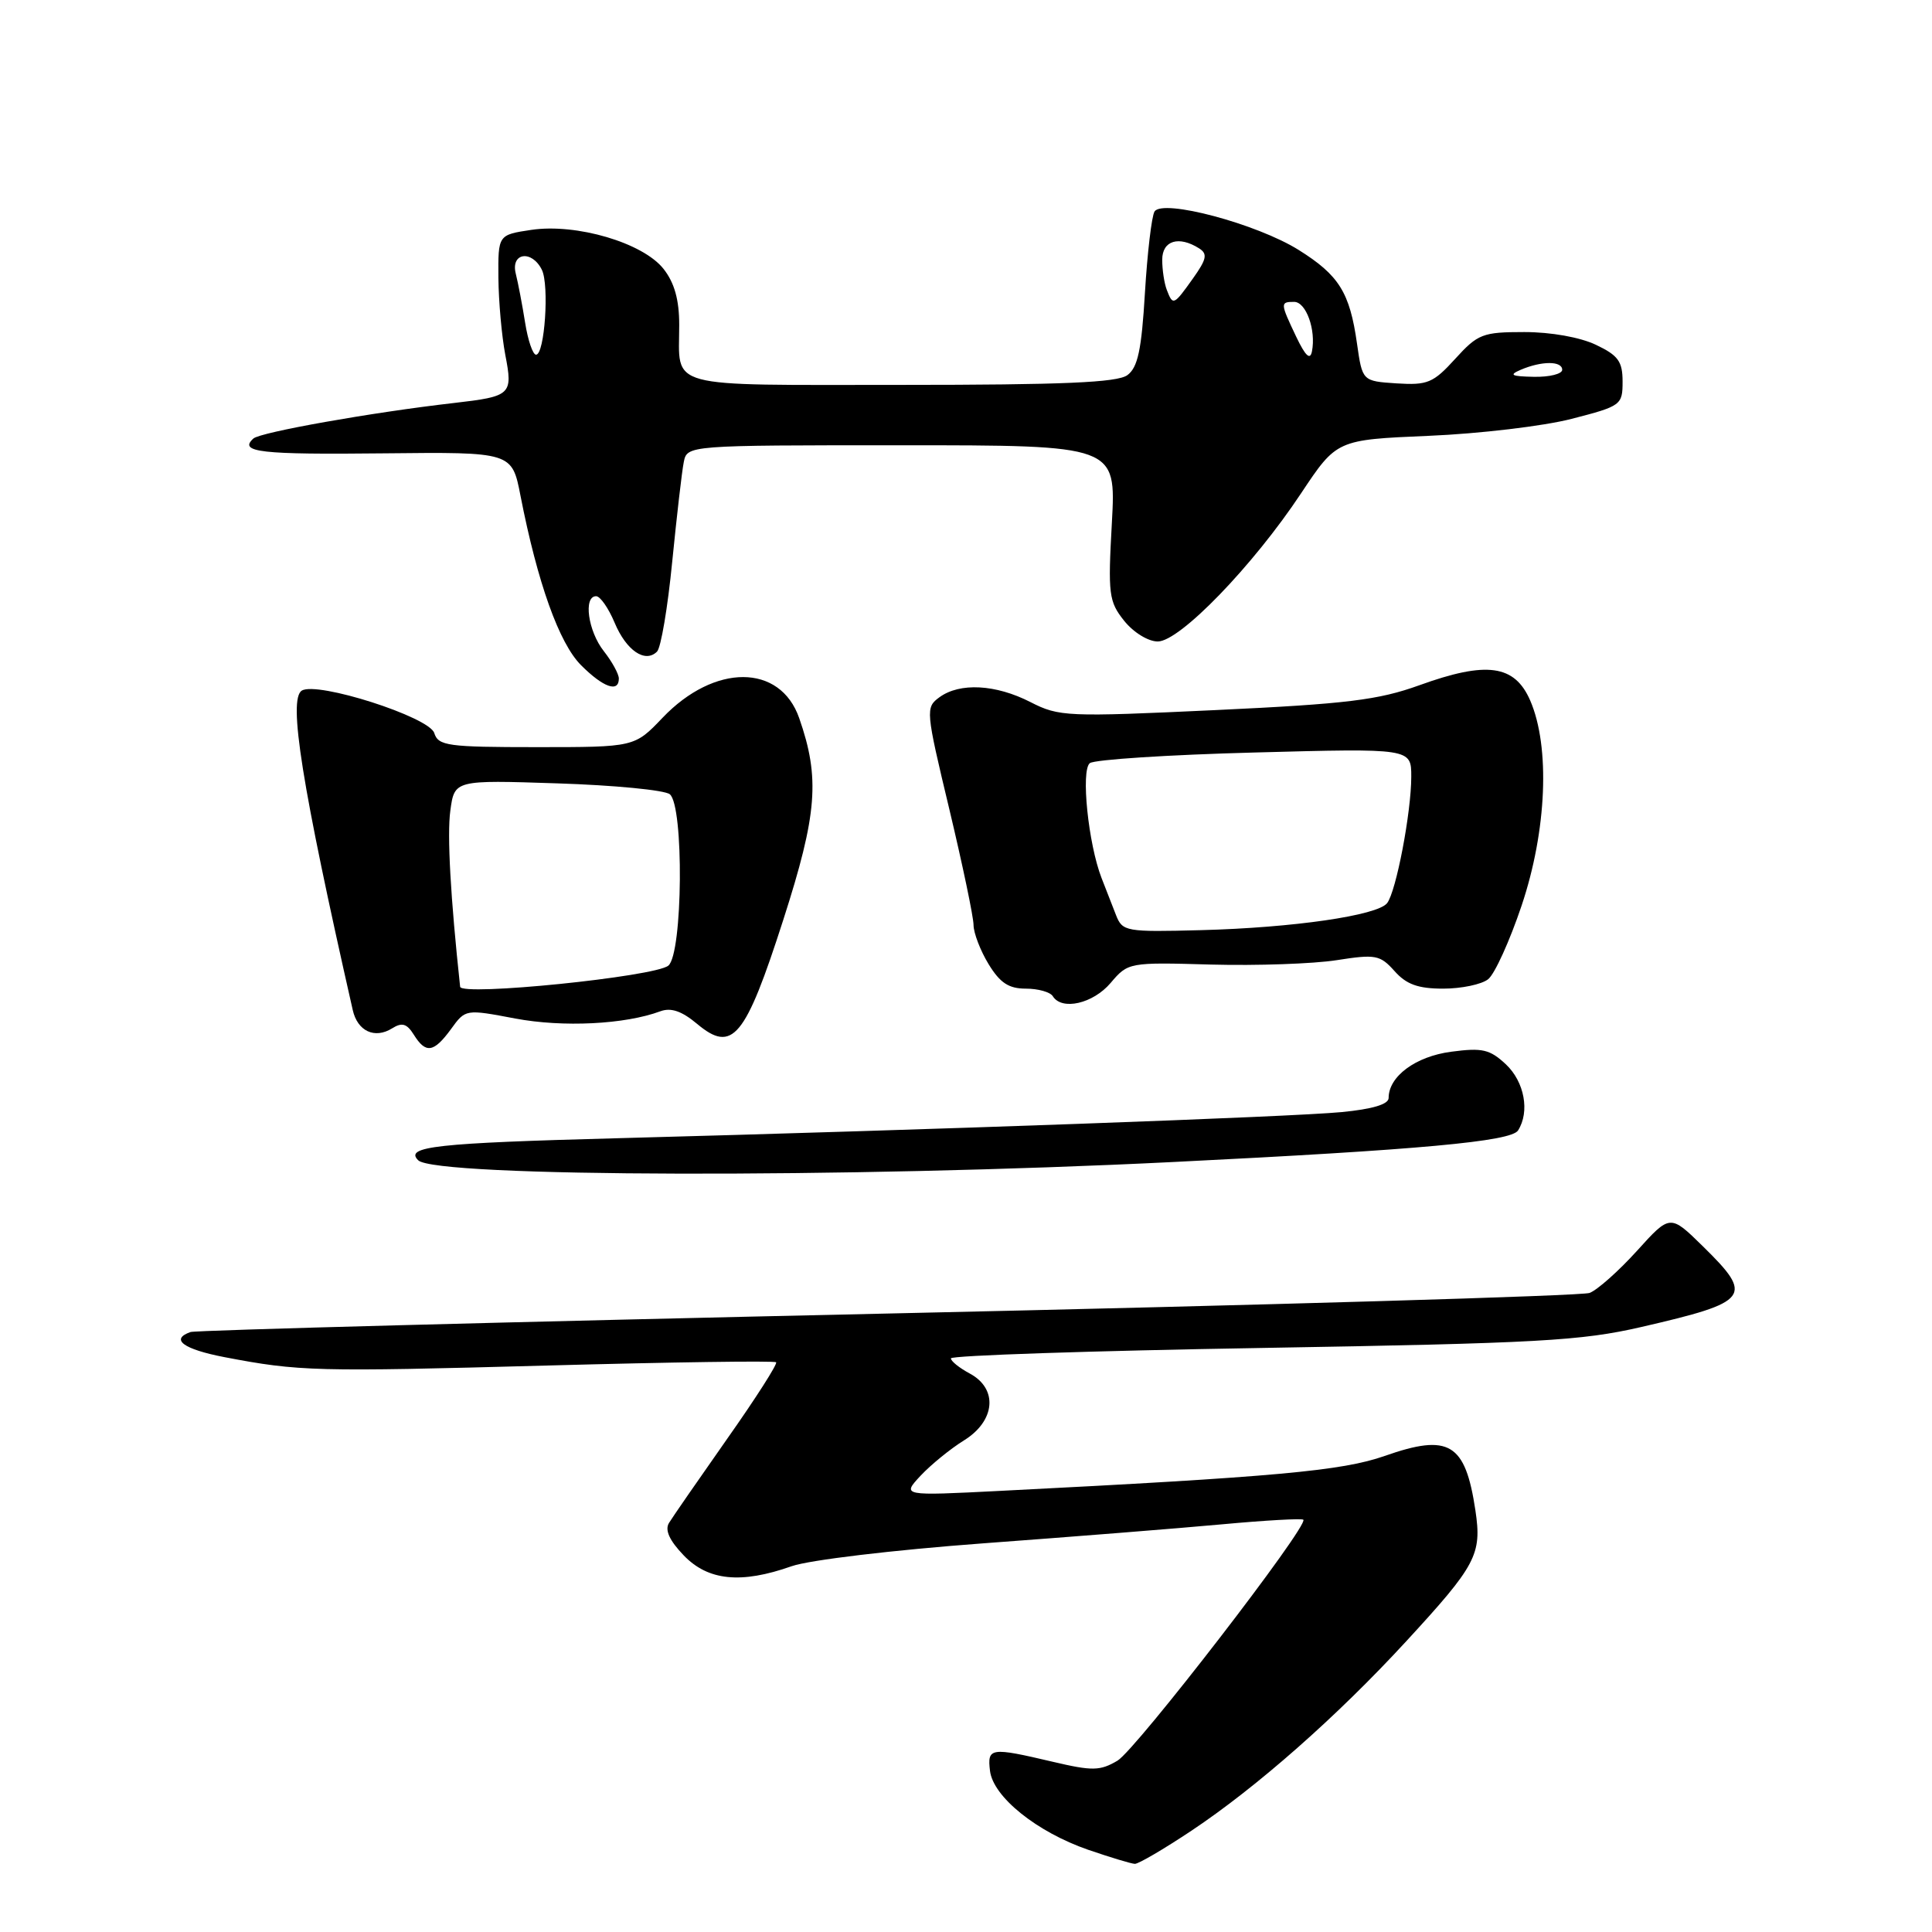 <?xml version="1.0" encoding="UTF-8" standalone="no"?>
<!DOCTYPE svg PUBLIC "-//W3C//DTD SVG 1.1//EN" "http://www.w3.org/Graphics/SVG/1.1/DTD/svg11.dtd" >
<svg xmlns="http://www.w3.org/2000/svg" xmlns:xlink="http://www.w3.org/1999/xlink" version="1.1" viewBox="0 0 256 256">
 <g >
 <path fill="currentColor"
d=" M 157.87 242.58 C 166.54 236.80 177.16 227.44 186.31 217.50 C 195.63 207.38 196.37 205.98 195.50 200.14 C 194.16 191.20 192.02 189.92 183.48 192.92 C 177.84 194.90 169.06 195.70 132.50 197.55 C 119.50 198.21 119.50 198.21 121.98 195.54 C 123.35 194.08 125.94 191.97 127.73 190.86 C 131.90 188.28 132.27 184.02 128.50 182.00 C 127.12 181.26 126.00 180.36 126.00 179.99 C 126.00 179.61 144.56 178.99 167.25 178.61 C 203.87 177.99 209.51 177.67 217.50 175.83 C 231.90 172.51 232.43 171.80 225.65 165.15 C 221.30 160.88 221.30 160.88 216.90 165.75 C 214.48 168.42 211.66 170.93 210.63 171.32 C 209.60 171.71 167.75 172.94 117.63 174.05 C 67.51 175.16 25.94 176.26 25.25 176.50 C 22.50 177.46 24.29 178.78 29.75 179.83 C 39.64 181.72 41.75 181.78 72.48 180.94 C 88.96 180.49 102.63 180.29 102.84 180.51 C 103.05 180.72 100.14 185.28 96.36 190.64 C 92.59 196.01 89.12 201.02 88.65 201.79 C 88.07 202.73 88.69 204.11 90.59 206.09 C 93.82 209.46 98.19 209.90 104.90 207.53 C 107.25 206.71 118.31 205.39 130.28 204.50 C 141.95 203.64 156.19 202.51 161.93 201.98 C 167.66 201.45 172.51 201.18 172.70 201.37 C 173.46 202.12 150.52 231.85 148.07 233.30 C 145.76 234.66 144.75 234.68 139.48 233.44 C 131.23 231.50 130.81 231.56 131.18 234.65 C 131.60 238.10 137.38 242.75 144.20 245.11 C 147.12 246.11 149.89 246.95 150.37 246.97 C 150.84 246.99 154.22 245.01 157.87 242.58 Z  M 155.50 153.97 C 188.24 152.35 200.22 151.25 201.15 149.79 C 202.73 147.30 202.00 143.35 199.54 141.03 C 197.41 139.04 196.41 138.81 192.29 139.36 C 187.57 139.98 184.00 142.63 184.00 145.49 C 184.00 146.33 181.83 146.97 177.75 147.36 C 171.04 148.00 123.59 149.71 81.83 150.82 C 57.75 151.46 53.58 151.92 55.41 153.74 C 57.67 156.00 112.09 156.13 155.50 153.97 Z  M 59.76 136.36 C 61.68 133.71 61.68 133.71 68.28 134.96 C 74.61 136.15 82.82 135.74 87.50 134.00 C 88.91 133.48 90.34 133.97 92.37 135.67 C 97.06 139.60 98.75 137.56 103.79 121.88 C 108.30 107.85 108.67 103.10 105.90 95.16 C 103.38 87.92 94.67 87.90 87.79 95.11 C 84.08 99.00 84.08 99.00 71.11 99.00 C 59.32 99.00 58.08 98.83 57.54 97.13 C 56.87 95.00 42.02 90.25 39.99 91.51 C 38.16 92.64 39.99 104.07 46.74 133.83 C 47.37 136.64 49.65 137.70 51.96 136.26 C 53.27 135.44 53.91 135.63 54.83 137.10 C 56.42 139.65 57.47 139.49 59.76 136.36 Z  M 147.16 130.25 C 149.48 127.52 149.57 127.50 160.50 127.81 C 166.55 127.97 174.02 127.71 177.10 127.23 C 182.28 126.42 182.86 126.53 184.78 128.67 C 186.35 130.44 187.90 131.00 191.23 131.00 C 193.64 131.00 196.33 130.44 197.19 129.75 C 198.06 129.06 200.05 124.67 201.62 120.00 C 204.96 110.06 205.42 98.96 202.76 92.82 C 200.70 88.08 196.99 87.57 188.07 90.80 C 182.62 92.76 178.51 93.27 161.07 94.09 C 141.36 95.01 140.33 94.97 136.54 93.03 C 131.93 90.67 127.18 90.42 124.48 92.39 C 122.62 93.75 122.65 94.12 125.79 107.22 C 127.55 114.61 129.00 121.52 129.00 122.58 C 129.01 123.63 129.90 125.96 130.99 127.75 C 132.51 130.24 133.66 131.00 135.93 131.00 C 137.55 131.00 139.16 131.45 139.50 132.00 C 140.70 133.94 144.83 132.99 147.16 130.25 Z  M 82.00 89.91 C 82.00 89.31 81.10 87.67 80.00 86.27 C 77.92 83.63 77.27 79.00 78.99 79.00 C 79.53 79.00 80.63 80.58 81.44 82.51 C 82.98 86.20 85.49 87.91 87.06 86.34 C 87.58 85.82 88.48 80.48 89.07 74.45 C 89.67 68.43 90.35 62.49 90.60 61.25 C 91.04 59.00 91.04 59.00 119.46 59.00 C 147.89 59.00 147.89 59.00 147.33 69.25 C 146.80 78.75 146.92 79.70 148.95 82.25 C 150.19 83.80 152.14 85.00 153.41 85.00 C 156.33 85.00 166.02 74.98 172.39 65.38 C 177.12 58.27 177.12 58.27 189.31 57.75 C 196.01 57.47 204.54 56.46 208.25 55.50 C 214.81 53.81 215.00 53.67 215.00 50.56 C 215.00 47.89 214.42 47.09 211.47 45.69 C 209.38 44.69 205.50 44.00 201.99 44.00 C 196.46 44.00 195.83 44.24 192.82 47.55 C 189.91 50.75 189.15 51.06 185.05 50.80 C 180.52 50.50 180.52 50.50 179.81 45.53 C 178.85 38.75 177.43 36.47 172.08 33.12 C 166.55 29.66 154.04 26.32 152.98 28.03 C 152.60 28.65 152.03 33.49 151.71 38.79 C 151.26 46.39 150.76 48.70 149.38 49.71 C 148.04 50.69 140.82 51.00 119.42 51.00 C 87.73 51.00 90.00 51.61 90.00 43.05 C 90.00 39.73 89.37 37.47 87.93 35.64 C 85.21 32.17 76.38 29.57 70.40 30.46 C 66.00 31.12 66.00 31.12 66.04 36.81 C 66.07 39.94 66.48 44.52 66.95 47.00 C 67.98 52.31 67.75 52.52 60.14 53.40 C 49.29 54.64 34.49 57.27 33.57 58.11 C 31.59 59.92 34.48 60.25 50.88 60.07 C 67.84 59.89 67.84 59.89 68.97 65.70 C 71.22 77.21 74.09 85.25 77.00 88.15 C 79.94 91.09 82.00 91.82 82.00 89.91 Z  M 60.97 130.75 C 59.70 118.97 59.23 110.62 59.67 107.43 C 60.22 103.35 60.22 103.35 73.86 103.80 C 81.36 104.04 88.06 104.69 88.75 105.24 C 90.64 106.76 90.48 126.36 88.56 127.95 C 86.79 129.42 61.11 132.03 60.97 130.75 Z  M 147.88 121.26 C 147.40 120.02 146.53 117.80 145.96 116.34 C 144.20 111.80 143.20 102.07 144.41 101.12 C 145.01 100.65 154.84 100.01 166.25 99.71 C 187.00 99.15 187.00 99.15 187.00 102.91 C 187.00 107.64 185.00 118.12 183.80 119.67 C 182.52 121.31 171.36 122.93 159.13 123.25 C 149.18 123.51 148.73 123.43 147.88 121.26 Z  M 201.50 49.00 C 204.28 47.81 207.00 47.81 207.00 49.00 C 207.00 49.55 205.31 49.97 203.25 49.93 C 200.24 49.87 199.90 49.69 201.50 49.00 Z  M 171.75 44.61 C 169.63 40.15 169.62 40.00 171.48 40.00 C 173.06 40.00 174.40 43.72 173.84 46.56 C 173.60 47.77 172.98 47.18 171.75 44.61 Z  M 69.58 42.75 C 69.21 40.41 68.65 37.49 68.34 36.25 C 67.65 33.48 70.47 33.07 71.80 35.75 C 72.80 37.78 72.17 47.00 71.03 47.00 C 70.60 47.00 69.95 45.09 69.58 42.75 Z  M 154.61 38.42 C 154.27 37.55 154.00 35.75 154.00 34.42 C 154.00 31.88 156.19 31.20 158.89 32.91 C 160.04 33.64 159.89 34.34 158.07 36.90 C 155.52 40.48 155.42 40.53 154.61 38.42 Z "/>
</g>
</svg>